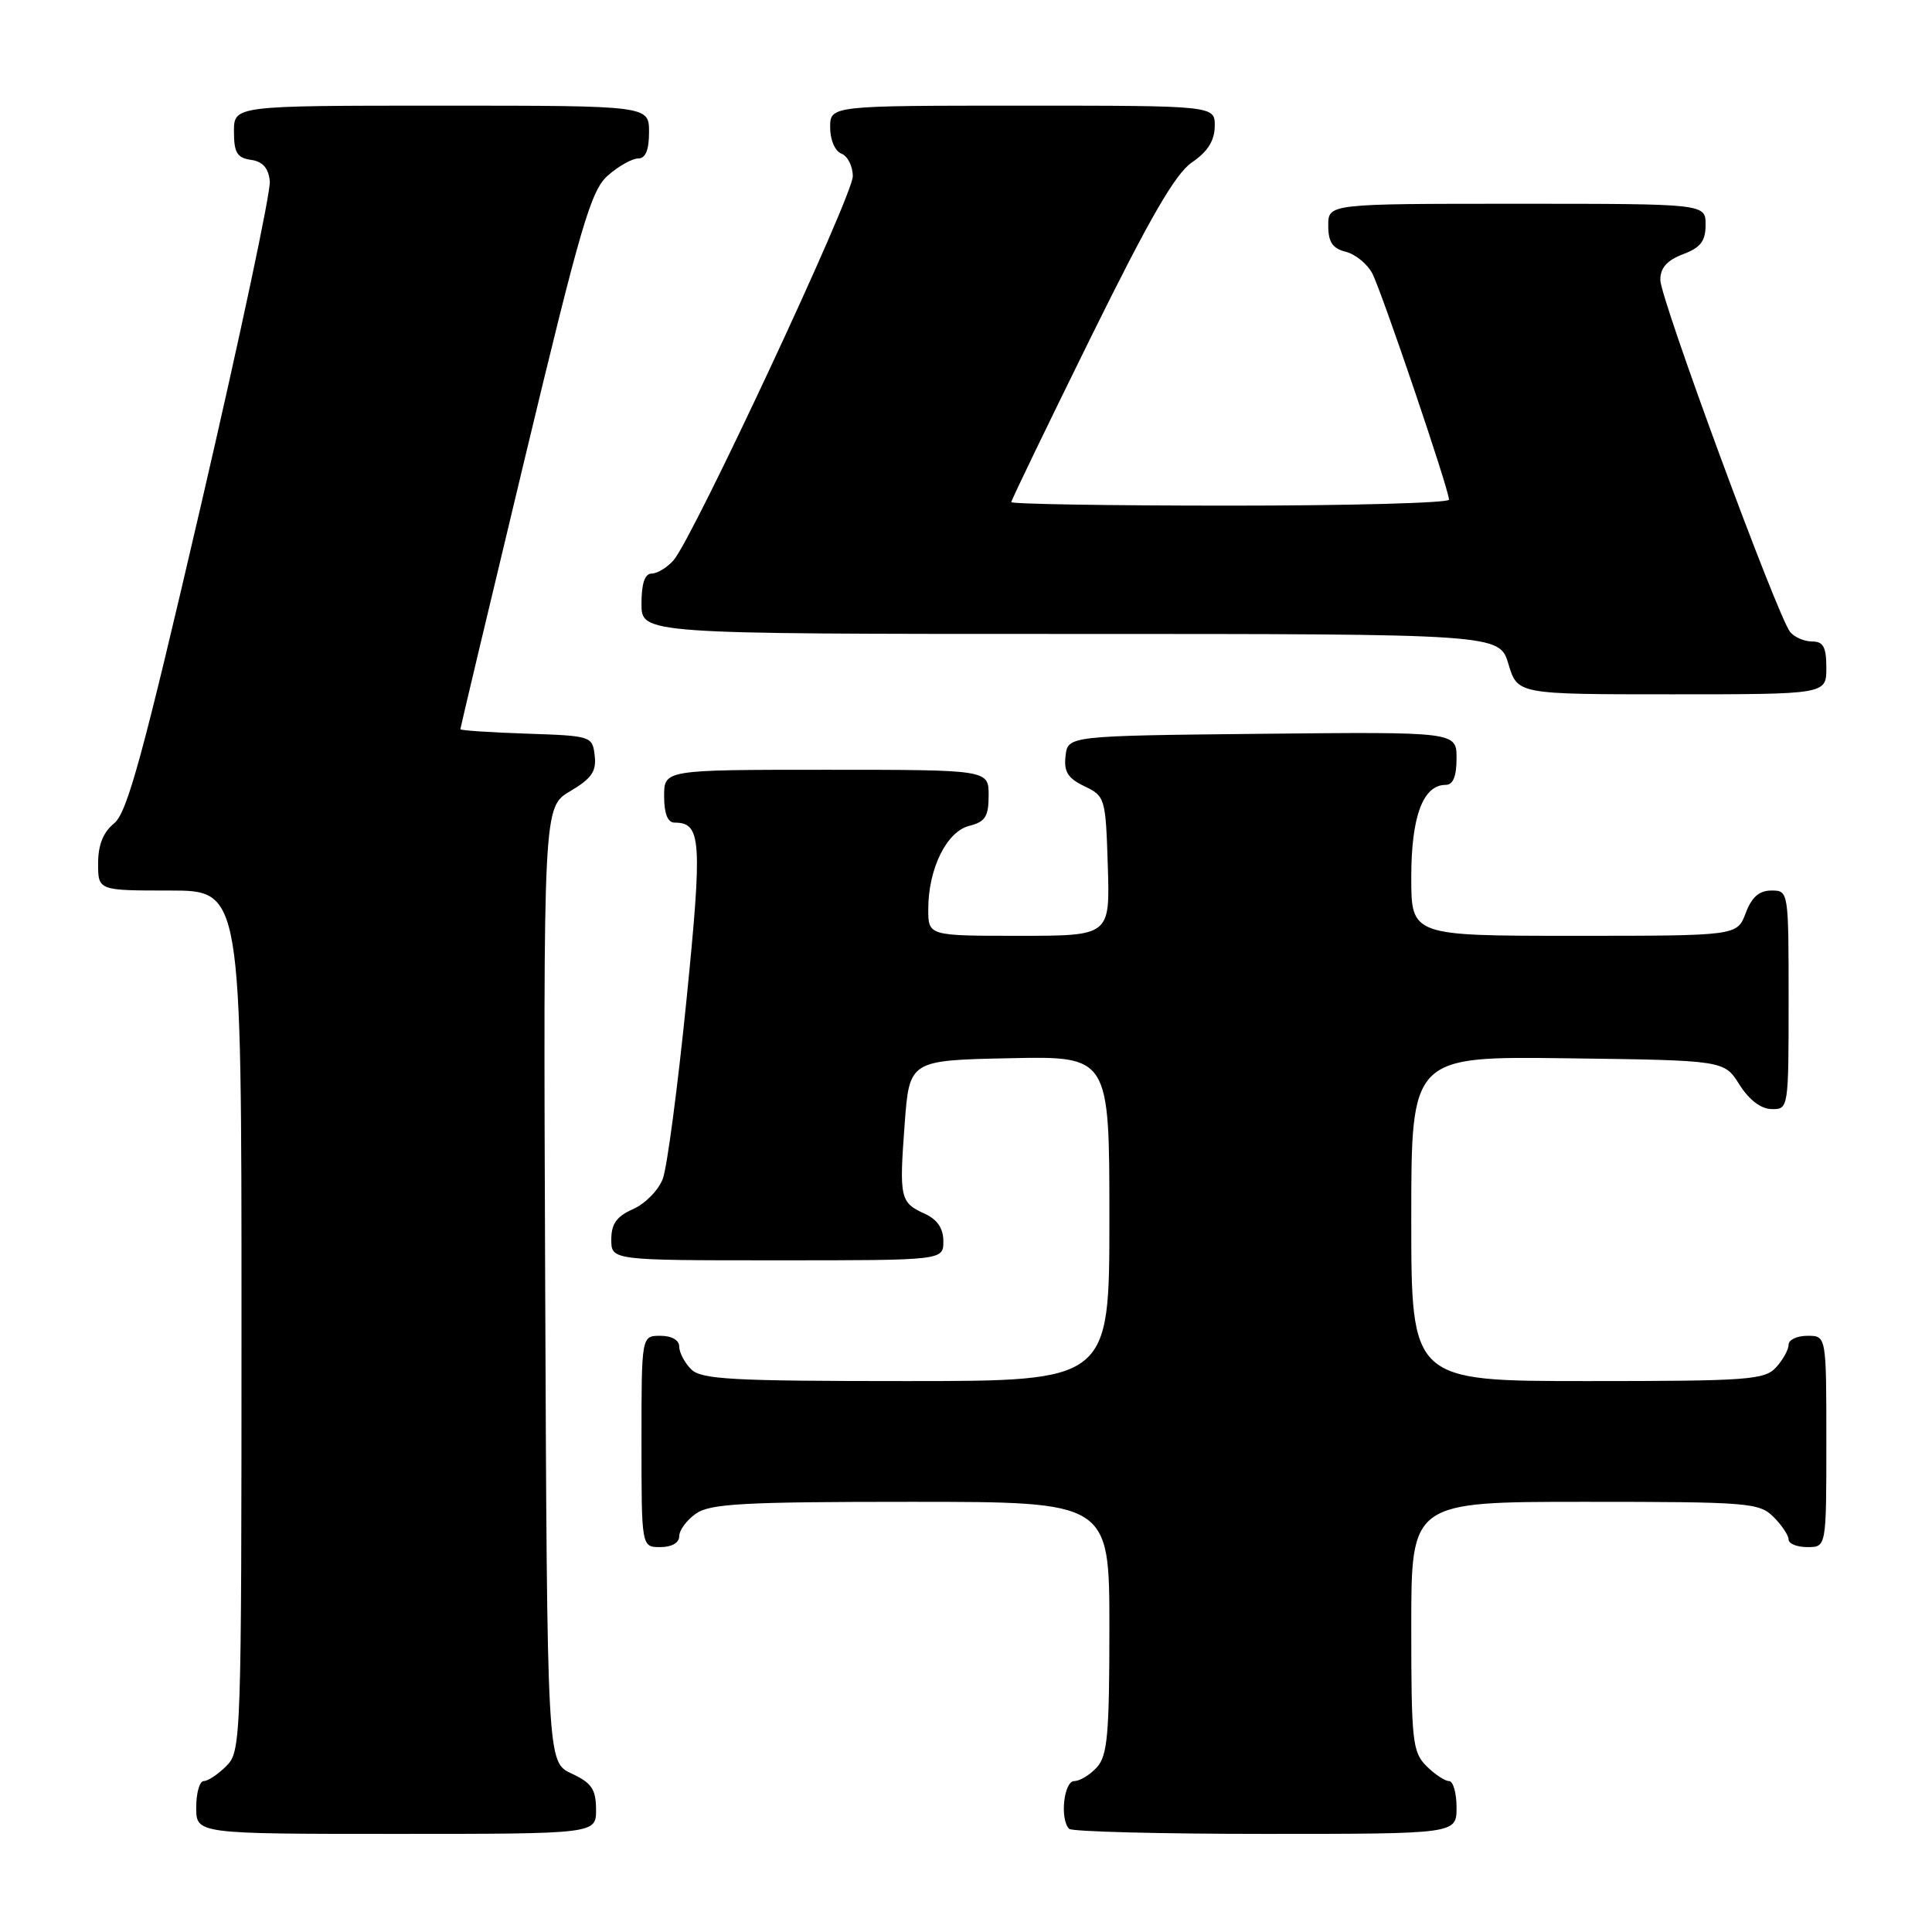 <?xml version="1.0" encoding="UTF-8" standalone="no"?>
<!DOCTYPE svg PUBLIC "-//W3C//DTD SVG 1.1//EN" "http://www.w3.org/Graphics/SVG/1.1/DTD/svg11.dtd" >
<svg xmlns="http://www.w3.org/2000/svg" xmlns:xlink="http://www.w3.org/1999/xlink" version="1.1" viewBox="0 0 256 256">
 <g >
 <path fill="currentColor"
d=" M 78.98 239.75 C 78.96 237.07 78.39 236.24 75.73 235.00 C 72.50 233.50 72.50 233.50 72.24 170.22 C 71.99 106.94 71.99 106.94 75.55 104.84 C 78.39 103.16 79.05 102.21 78.80 100.12 C 78.50 97.54 78.36 97.50 69.75 97.21 C 64.94 97.05 61.00 96.79 61.00 96.62 C 61.00 96.46 64.82 80.39 69.50 60.91 C 76.97 29.78 78.30 25.23 80.55 23.25 C 81.96 22.01 83.76 21.00 84.56 21.00 C 85.54 21.00 86.00 19.88 86.00 17.50 C 86.00 14.00 86.00 14.00 58.50 14.00 C 31.00 14.00 31.00 14.00 31.00 17.43 C 31.00 20.23 31.42 20.92 33.25 21.18 C 34.81 21.40 35.58 22.27 35.75 24.00 C 35.90 25.38 31.79 44.70 26.63 66.94 C 18.93 100.10 16.86 107.69 15.12 109.10 C 13.67 110.28 13.00 111.96 13.00 114.41 C 13.00 118.00 13.00 118.00 22.50 118.00 C 32.00 118.00 32.00 118.00 32.00 175.00 C 32.00 230.67 31.95 232.05 30.00 234.00 C 28.90 235.10 27.55 236.00 27.00 236.00 C 26.45 236.00 26.00 237.57 26.00 239.50 C 26.00 243.00 26.00 243.00 52.50 243.00 C 79.00 243.00 79.00 243.00 78.98 239.75 Z  M 193.00 239.50 C 193.00 237.57 192.55 236.00 192.00 236.00 C 191.45 236.00 190.10 235.10 189.00 234.00 C 187.16 232.16 187.00 230.67 187.00 215.50 C 187.00 199.00 187.00 199.00 210.00 199.00 C 231.67 199.00 233.12 199.12 235.00 201.00 C 236.10 202.10 237.00 203.45 237.00 204.00 C 237.00 204.55 238.12 205.00 239.50 205.00 C 242.00 205.00 242.00 205.00 242.00 191.00 C 242.00 177.00 242.00 177.00 239.50 177.00 C 238.12 177.00 237.00 177.53 237.00 178.17 C 237.00 178.82 236.26 180.17 235.35 181.17 C 233.83 182.84 231.69 183.00 210.35 183.00 C 187.00 183.00 187.00 183.00 187.00 161.48 C 187.00 139.96 187.00 139.96 207.73 140.23 C 228.46 140.50 228.46 140.50 230.48 143.71 C 231.76 145.74 233.33 146.94 234.75 146.96 C 236.98 147.00 237.00 146.88 237.00 132.50 C 237.00 118.07 236.99 118.00 234.72 118.00 C 233.10 118.00 232.11 118.87 231.31 121.00 C 230.17 124.00 230.17 124.00 208.59 124.00 C 187.00 124.00 187.00 124.00 187.00 116.22 C 187.00 108.18 188.56 104.00 191.56 104.00 C 192.54 104.00 193.00 102.88 193.00 100.48 C 193.00 96.97 193.00 96.97 167.25 97.23 C 141.50 97.50 141.50 97.50 141.19 100.17 C 140.95 102.26 141.49 103.12 143.69 104.18 C 146.43 105.49 146.51 105.74 146.79 114.76 C 147.08 124.00 147.08 124.00 135.04 124.00 C 123.00 124.00 123.00 124.00 123.00 120.47 C 123.00 115.12 125.43 110.18 128.43 109.43 C 130.56 108.89 131.00 108.20 131.00 105.39 C 131.00 102.00 131.00 102.00 109.50 102.00 C 88.00 102.00 88.00 102.00 88.00 105.50 C 88.00 107.81 88.47 109.00 89.38 109.00 C 92.94 109.00 93.09 111.28 90.95 132.63 C 89.79 144.11 88.39 154.72 87.82 156.21 C 87.25 157.71 85.49 159.50 83.89 160.21 C 81.71 161.17 81.00 162.17 81.00 164.24 C 81.00 167.00 81.00 167.00 103.00 167.00 C 125.00 167.00 125.00 167.00 125.00 164.48 C 125.00 162.77 124.21 161.60 122.56 160.84 C 119.27 159.35 119.14 158.78 119.87 148.98 C 120.50 140.50 120.50 140.50 133.75 140.22 C 147.00 139.94 147.00 139.94 147.00 161.47 C 147.00 183.00 147.00 183.00 120.07 183.00 C 96.92 183.00 92.92 182.78 91.57 181.43 C 90.71 180.56 90.00 179.21 90.00 178.43 C 90.00 177.57 89.00 177.00 87.50 177.00 C 85.00 177.00 85.00 177.00 85.00 191.00 C 85.00 205.00 85.00 205.00 87.50 205.00 C 89.01 205.00 90.00 204.43 90.00 203.56 C 90.00 202.76 91.00 201.41 92.22 200.56 C 94.10 199.24 98.56 199.00 120.72 199.00 C 147.00 199.00 147.00 199.00 147.00 215.67 C 147.00 229.78 146.75 232.62 145.35 234.17 C 144.43 235.18 143.08 236.00 142.35 236.00 C 140.96 236.00 140.41 241.08 141.67 242.33 C 142.03 242.70 153.73 243.00 167.67 243.00 C 193.00 243.00 193.00 243.00 193.00 239.50 Z  M 242.00 88.50 C 242.00 85.74 241.60 85.00 240.12 85.00 C 239.09 85.00 237.78 84.44 237.21 83.75 C 235.55 81.75 220.00 39.58 220.00 37.09 C 220.00 35.49 220.89 34.49 223.00 33.69 C 225.34 32.81 226.00 31.95 226.00 29.78 C 226.00 27.00 226.00 27.00 201.00 27.00 C 176.00 27.00 176.00 27.00 176.00 29.89 C 176.00 32.08 176.56 32.92 178.32 33.36 C 179.59 33.68 181.17 34.97 181.83 36.22 C 183.10 38.66 192.00 64.88 192.00 66.21 C 192.00 66.64 178.95 67.00 163.00 67.00 C 147.05 67.00 134.00 66.79 134.00 66.53 C 134.00 66.28 138.73 56.49 144.50 44.78 C 152.38 28.82 155.74 23.00 157.96 21.50 C 160.01 20.11 160.93 18.65 160.96 16.75 C 161.00 14.00 161.00 14.00 135.50 14.00 C 110.00 14.00 110.00 14.00 110.00 16.89 C 110.00 18.54 110.64 20.03 111.50 20.36 C 112.32 20.68 113.00 22.03 113.00 23.36 C 113.00 25.96 91.81 71.34 89.24 74.25 C 88.39 75.21 87.08 76.00 86.35 76.00 C 85.44 76.00 85.00 77.32 85.00 80.00 C 85.00 84.00 85.00 84.00 141.84 84.00 C 198.68 84.00 198.68 84.00 199.88 88.00 C 201.08 92.00 201.08 92.00 221.54 92.00 C 242.00 92.00 242.00 92.00 242.00 88.50 Z "/>
</g>
</svg>